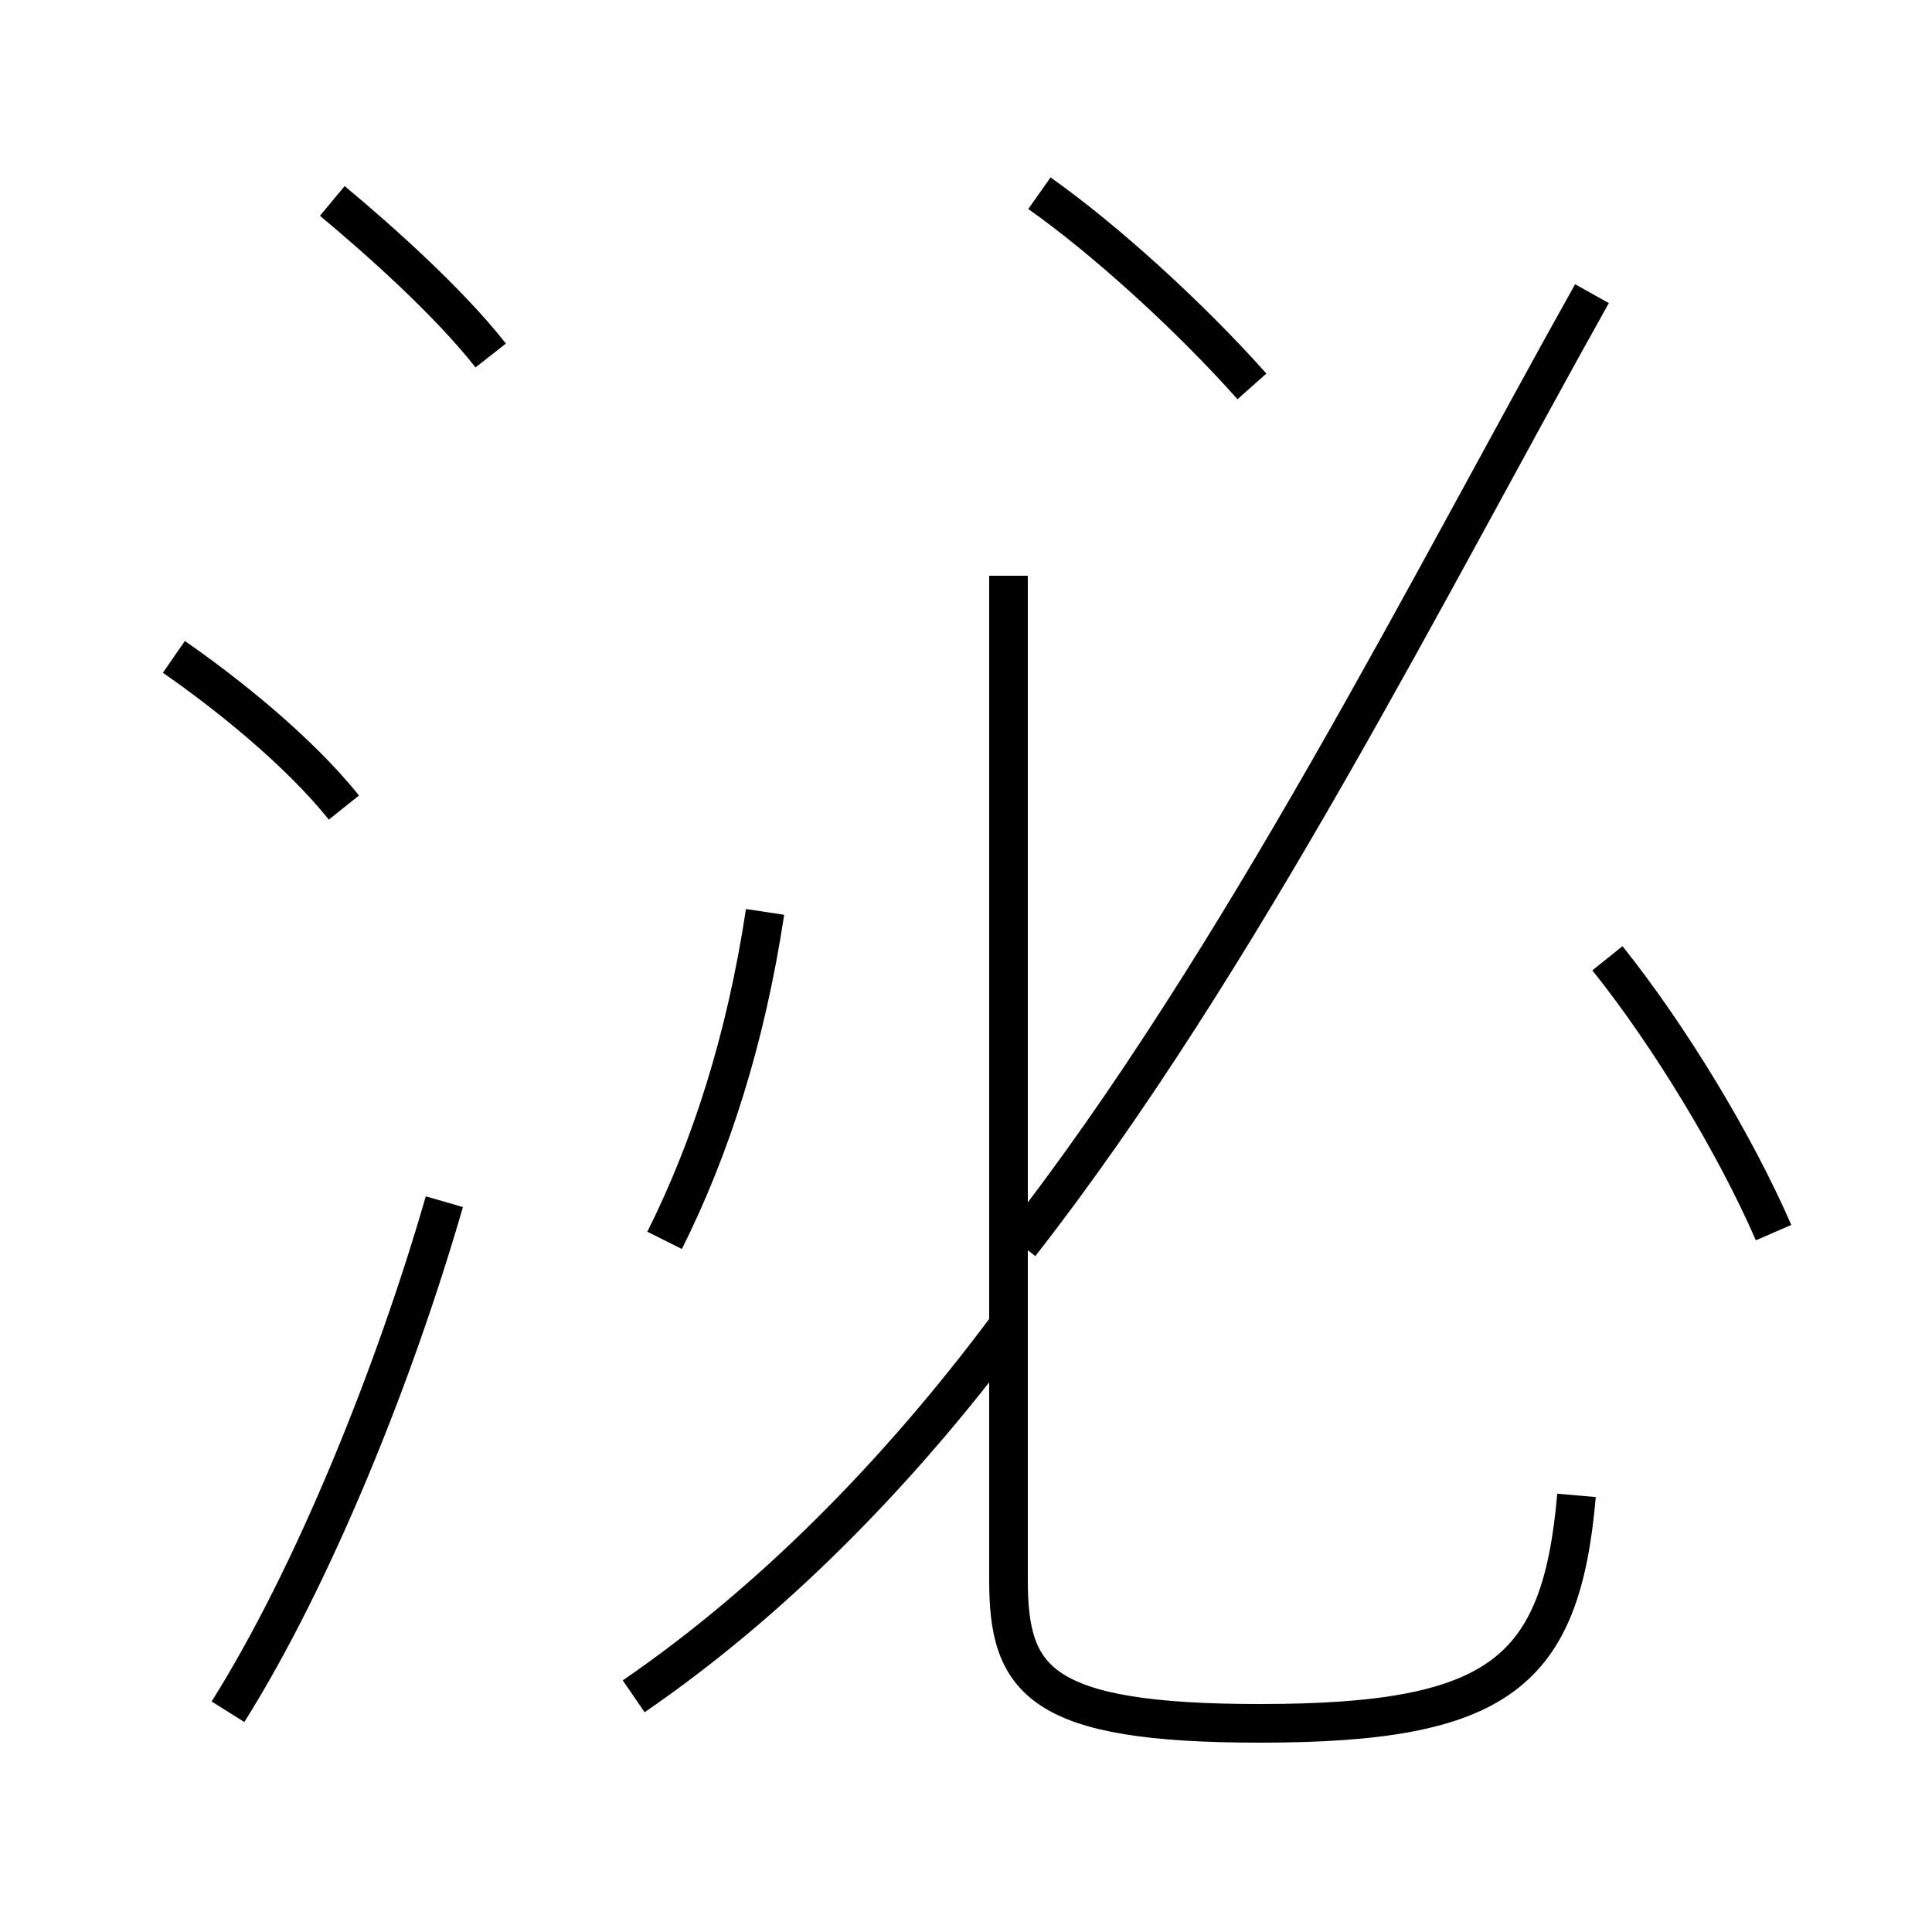 <?xml version='1.0' encoding='utf8'?>
<svg viewBox="0.0 -6.0 50.0 50.0" version="1.1" xmlns="http://www.w3.org/2000/svg">
<rect x="0.0" y="-6.0" width="50.0" height="50.0" fill="#808080" stroke="none"/>
<rect x="-1000" y="-1000" width="2000" height="2000" stroke="white" fill="white"/>
<g style="fill:white;stroke:#000000;  stroke-width:1">
<path d="M 40.8 -5.3 C 40.4 -0.7 38.8 0.6 32.6 0.6 C 26.9 0.6 26.1 -0.5 26.1 -3.1 L 26.1 -29.1 M 5.9 0.3 C 8.1 -3.2 10.2 -8.4 11.5 -12.9 M 16.4 -0.1 C 19.9 -2.5 23.2 -5.8 26.1 -9.7 M 8.9 -23.1 C 7.7 -24.6 5.8 -26.1 4.5 -27.0 M 17.2 -11.9 C 18.4 -14.3 19.3 -17.1 19.8 -20.4 M 12.7 -34.8 C 11.6 -36.2 9.8 -37.8 8.6 -38.8 M 45.9 -12.1 C 44.9 -14.4 43.2 -17.2 41.6 -19.2 M 26.4 -11.8 C 32.1 -19.1 37.0 -28.9 41.2 -36.4 M 32.4 -34.0 C 30.8 -35.8 28.6 -37.8 26.9 -39.0" transform="translate(0.0 38.0)" />
</g>
</svg>